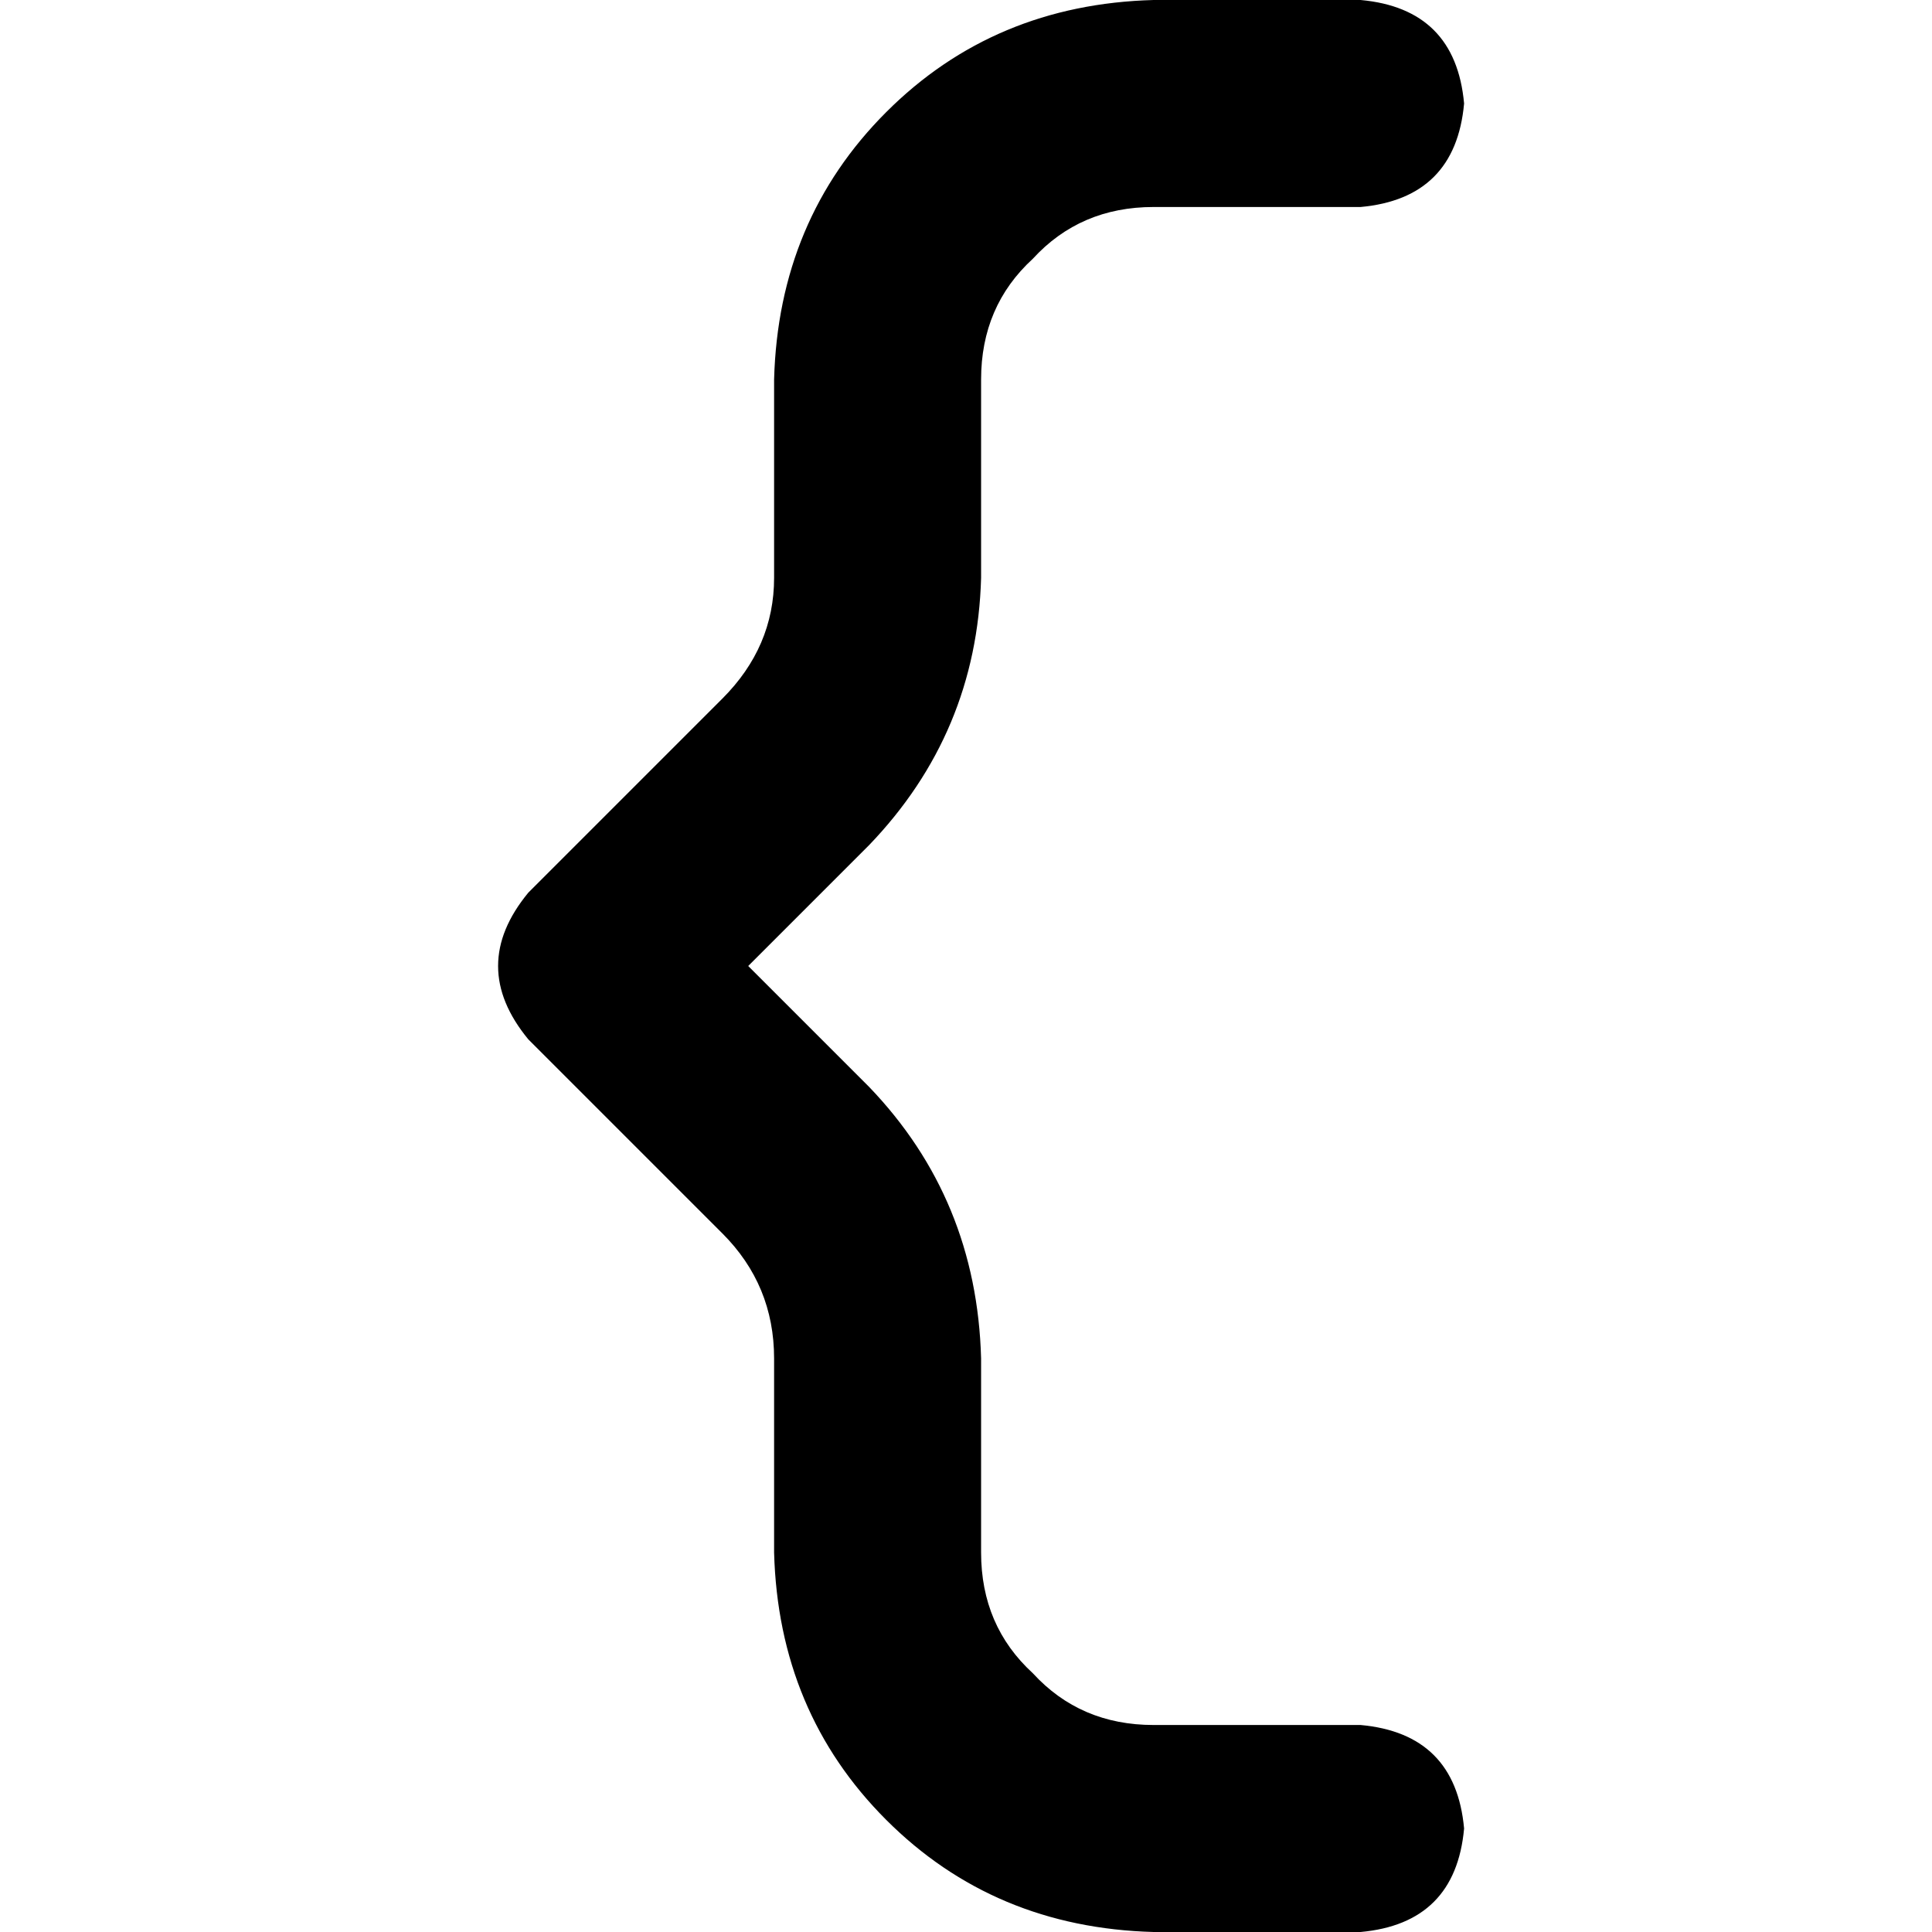 <svg xmlns="http://www.w3.org/2000/svg" viewBox="0 0 512 512">
  <path d="M 205.143 100.571 Q 206.286 58.286 234.857 29.714 L 234.857 29.714 Q 263.429 1.143 305.714 0 L 360.571 0 Q 385.714 2.286 388 27.429 Q 385.714 52.571 360.571 54.857 L 305.714 54.857 Q 286.286 54.857 273.714 68.571 Q 260 81.143 260 100.571 L 260 153.143 Q 258.857 194.286 230.286 224 L 198.286 256 L 230.286 288 Q 258.857 317.714 260 360 L 260 411.429 Q 260 430.857 273.714 443.429 Q 286.286 457.143 305.714 457.143 L 360.571 457.143 Q 385.714 459.429 388 484.571 Q 385.714 509.714 360.571 512 L 305.714 512 Q 263.429 510.857 234.857 482.286 Q 206.286 453.714 205.143 411.429 L 205.143 360 Q 205.143 340.571 191.429 326.857 L 140 275.429 Q 124 256 140 236.571 L 191.429 185.143 Q 205.143 171.429 205.143 153.143 L 205.143 100.571 L 205.143 100.571 Z" />
</svg>